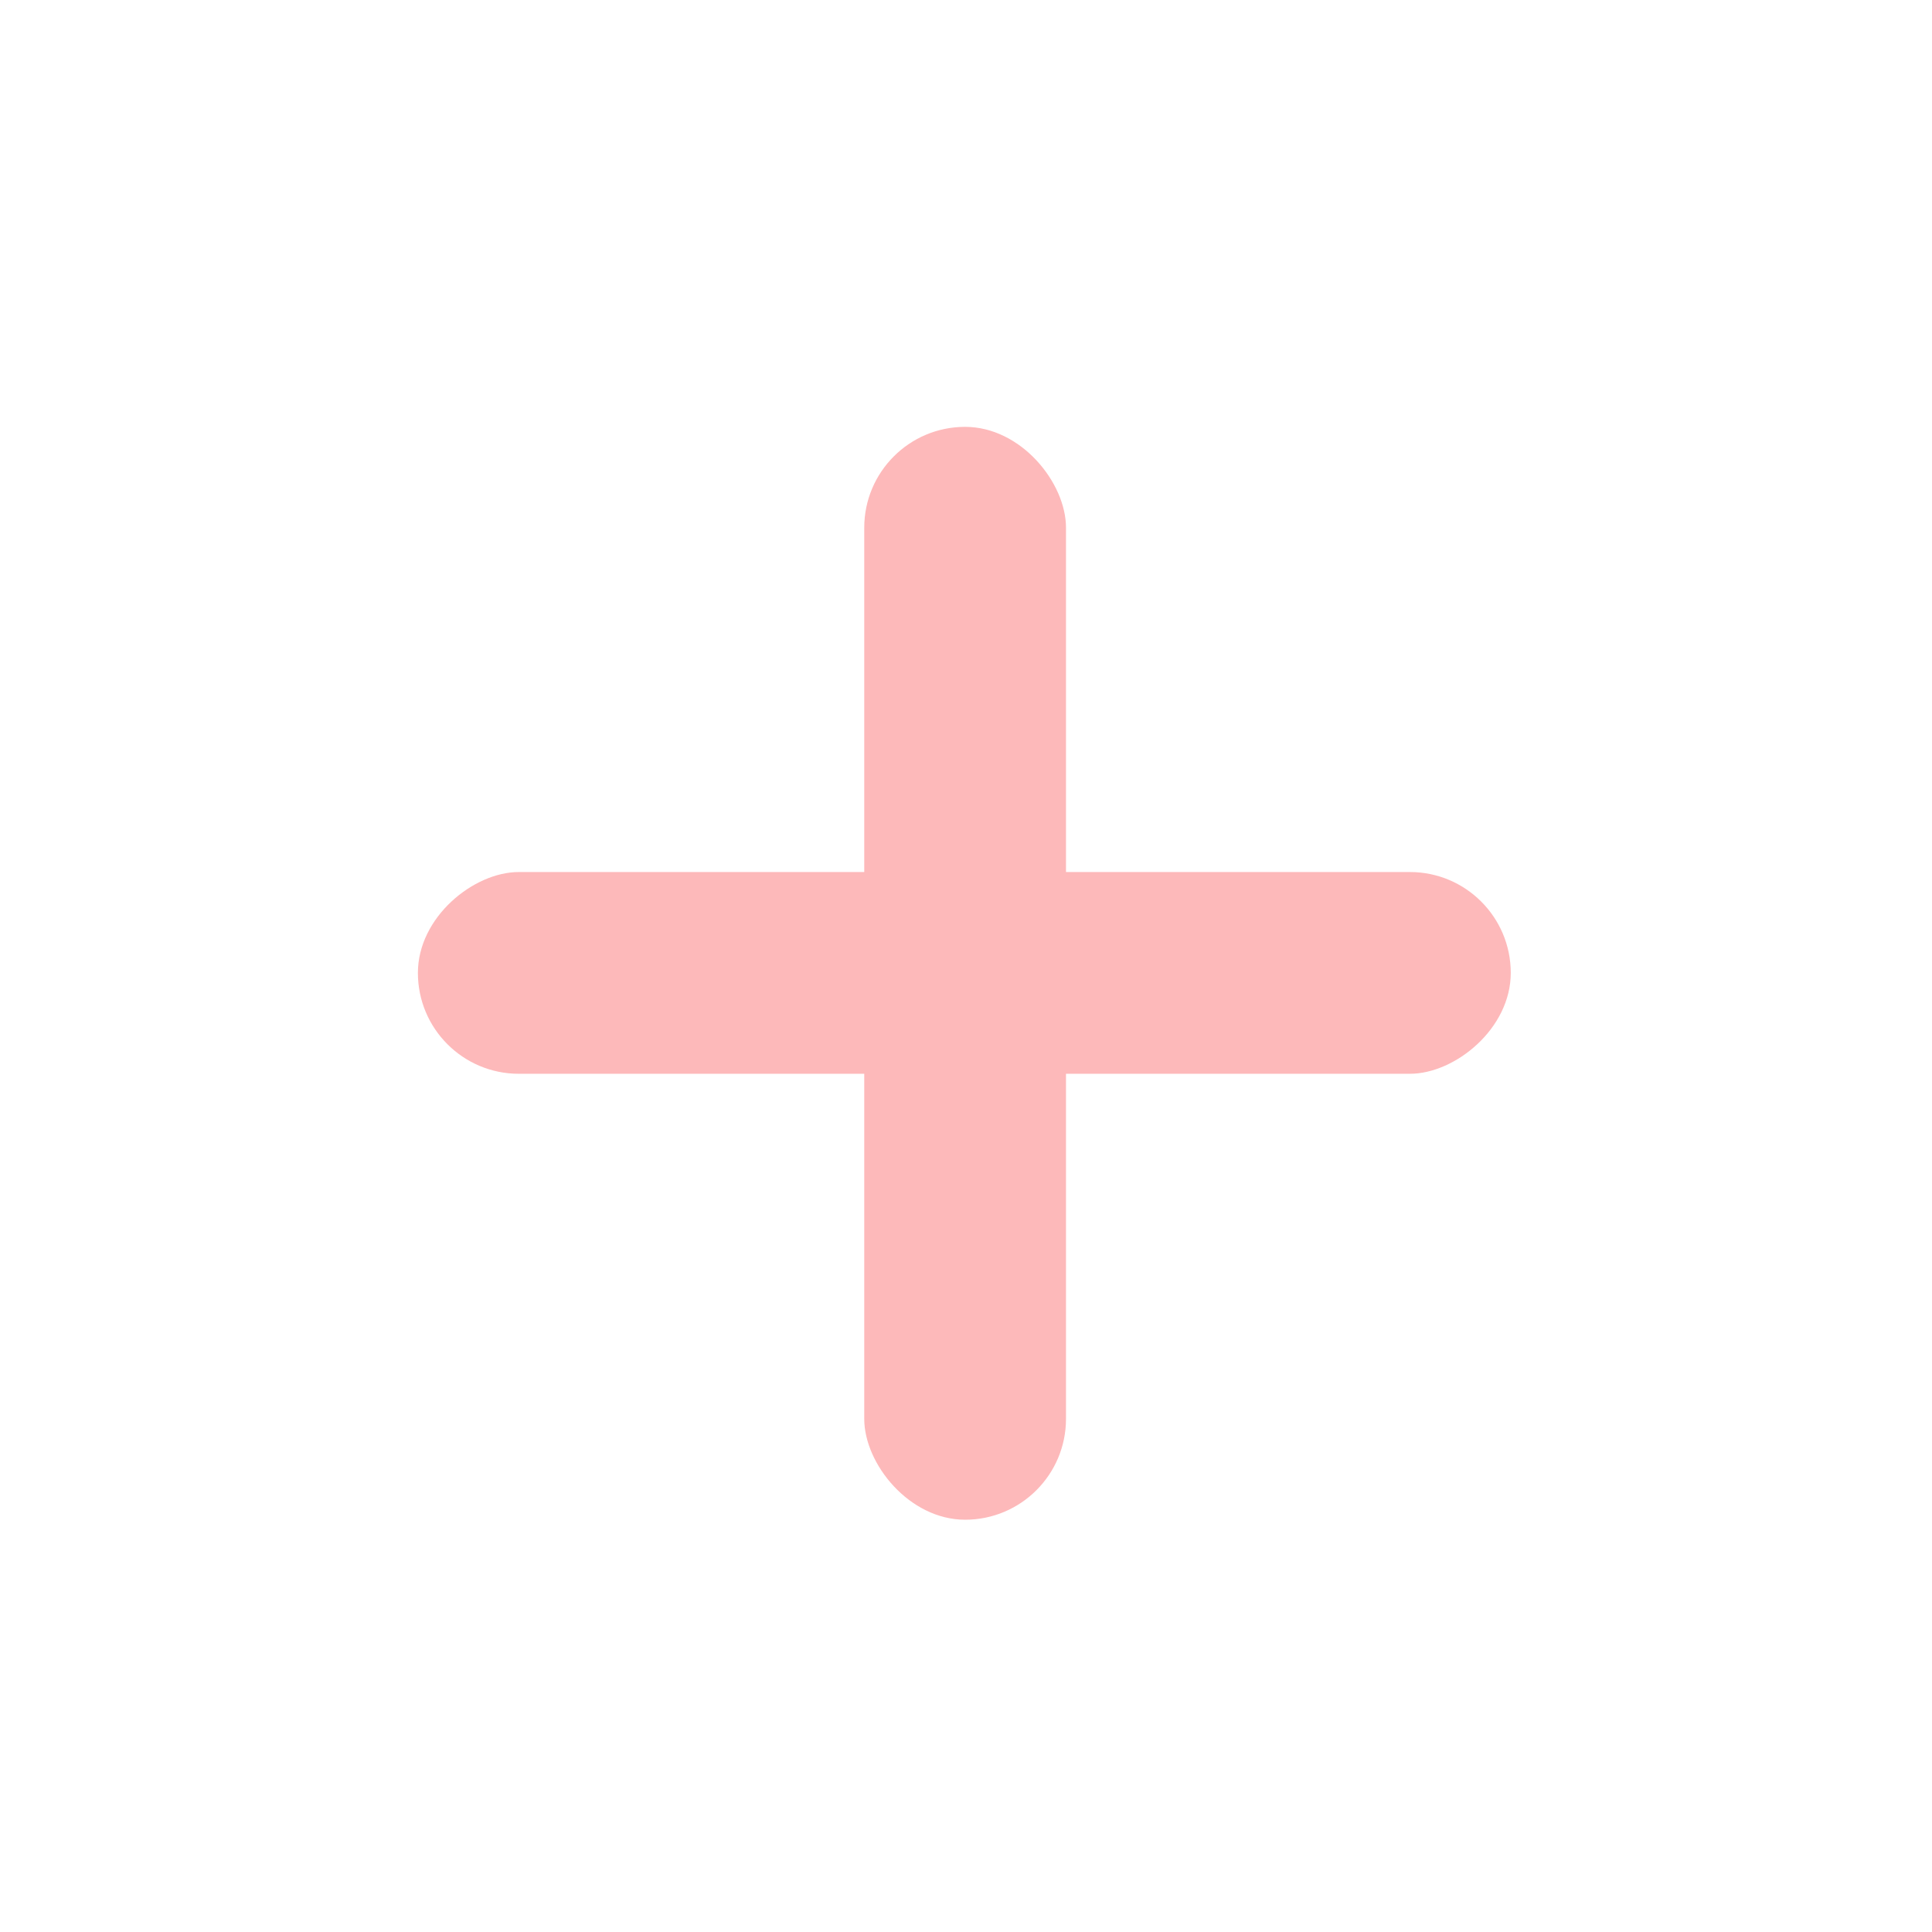 <svg width="33" height="33" viewBox="0 0 33 33" fill="none" xmlns="http://www.w3.org/2000/svg">
<rect x="14.762" y="7.291" width="3.446" height="18.667" rx="1.723" fill="#FDB9BA"/>
<rect x="25.805" y="14.895" width="3.446" height="18.667" rx="1.723" transform="rotate(90 25.805 14.895)" fill="#FDB9BA"/>
</svg>
